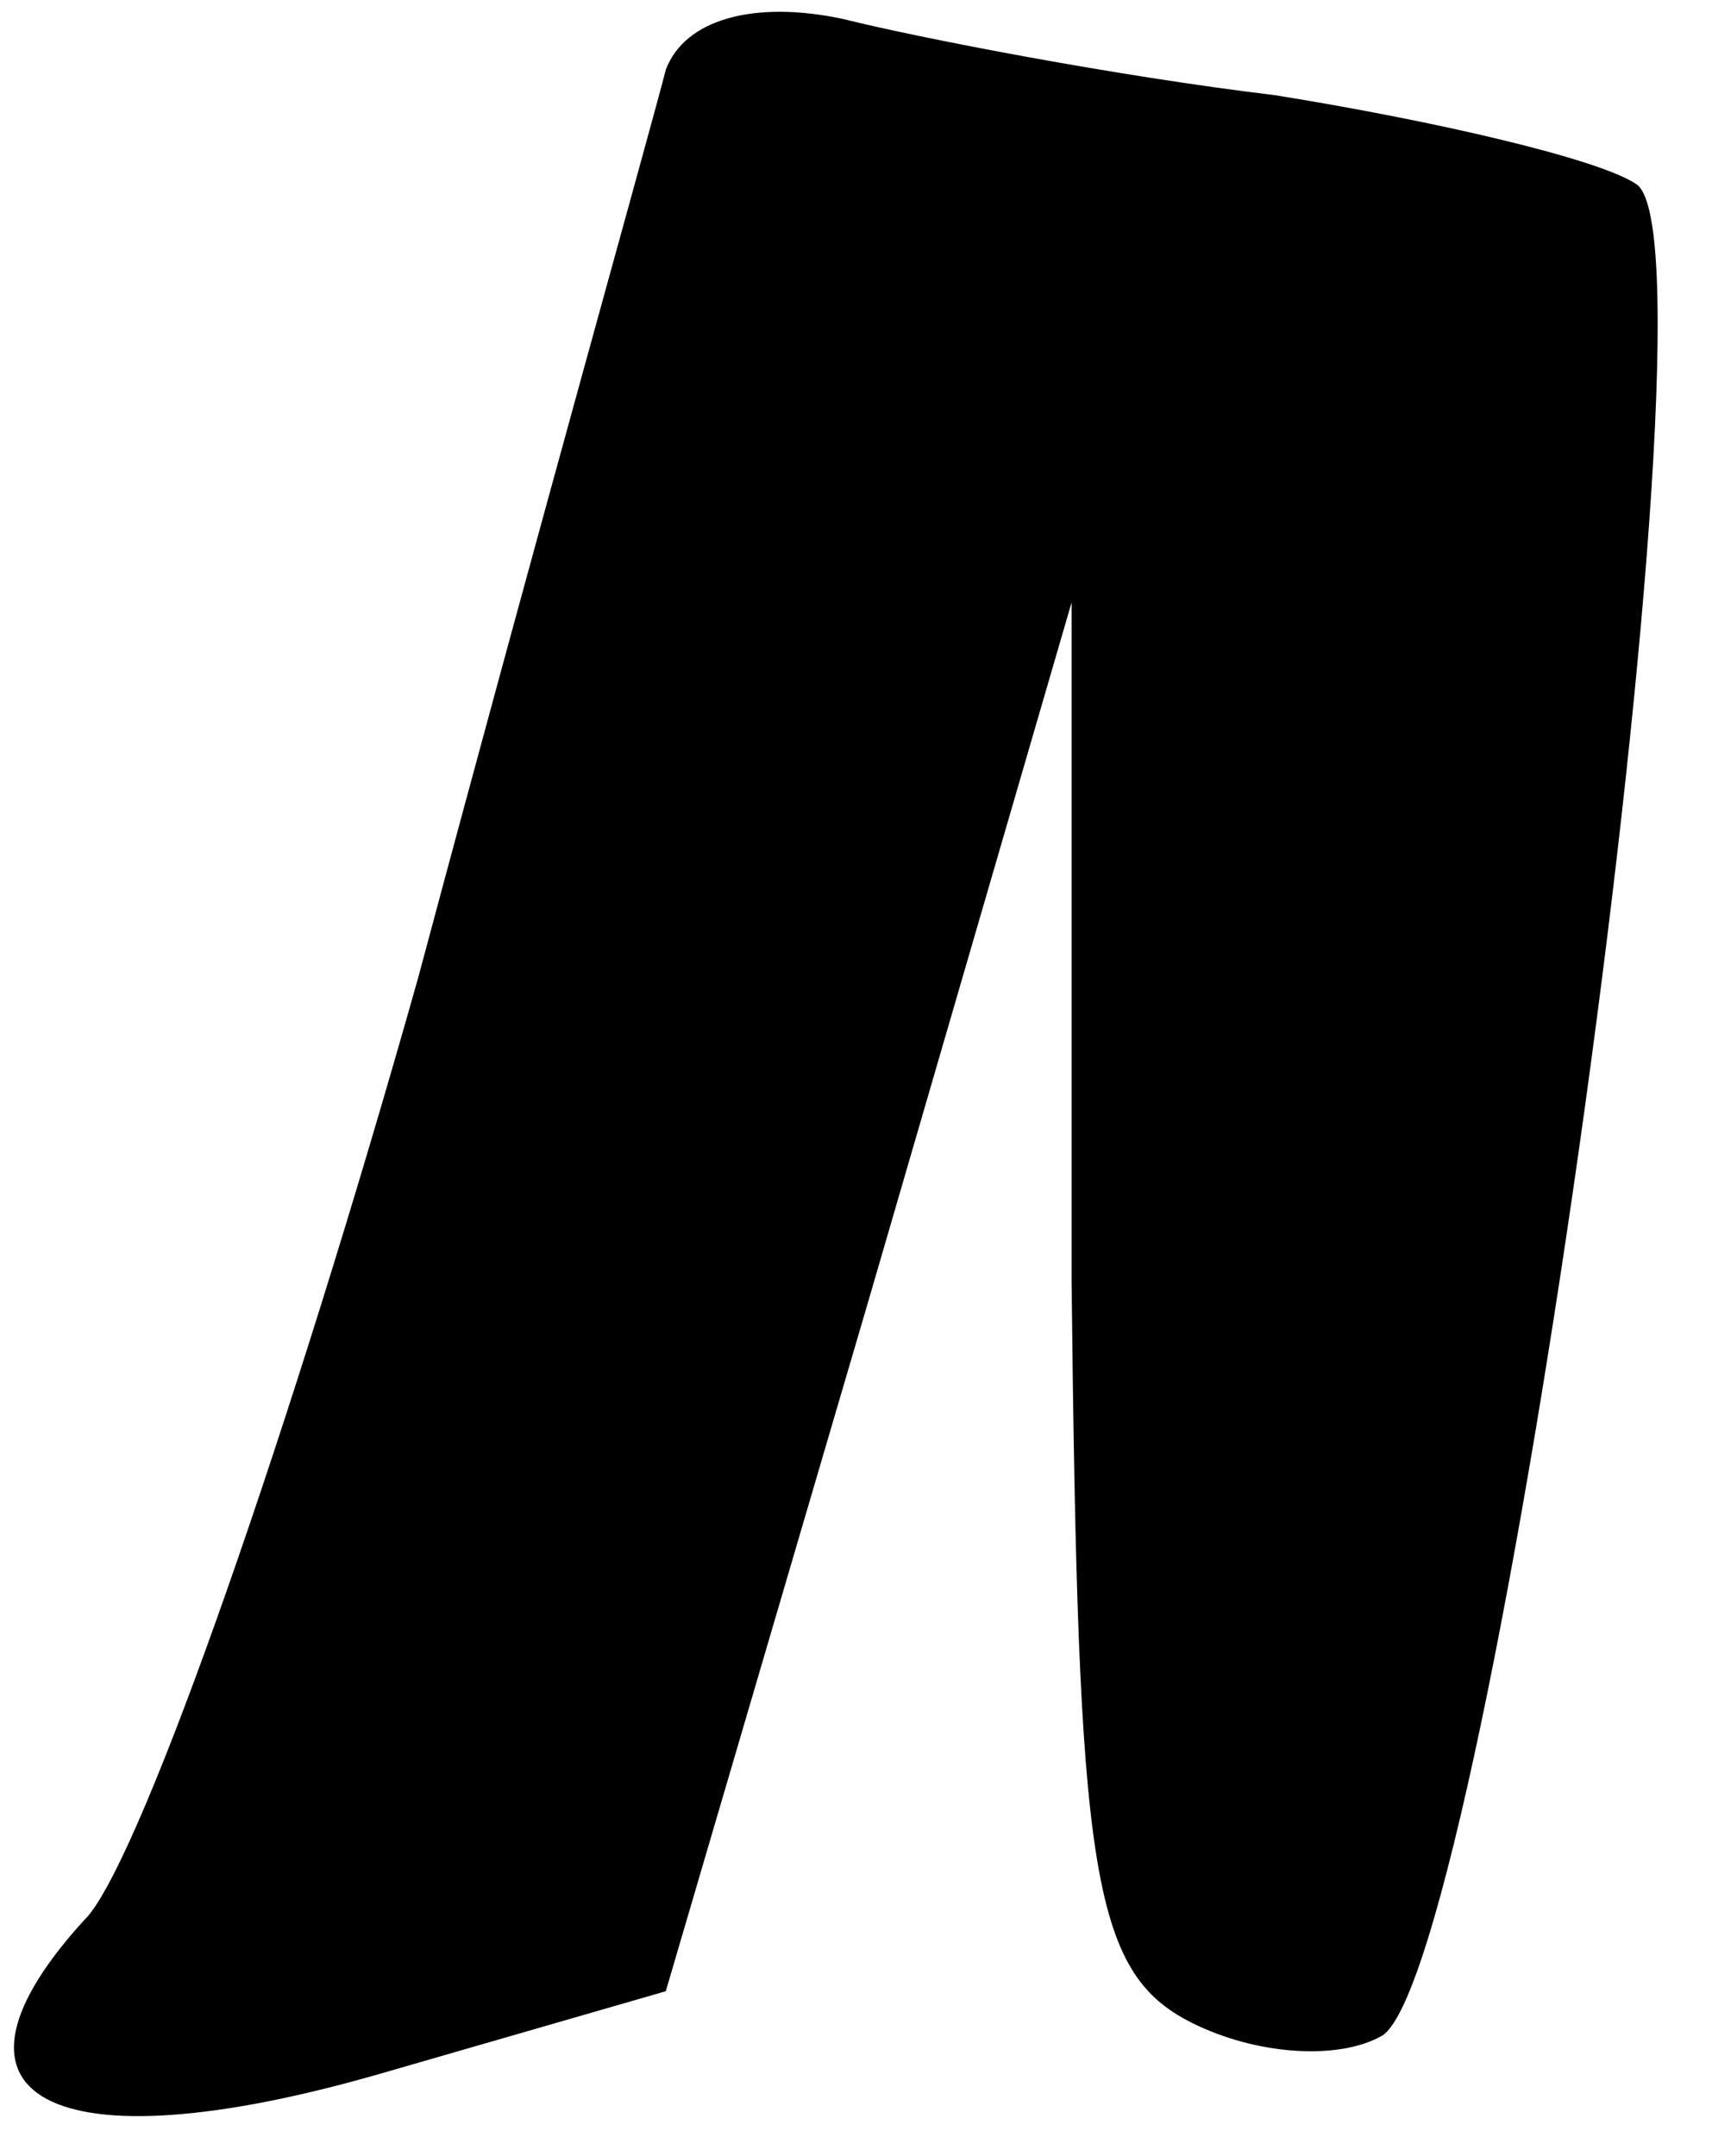 <?xml version="1.0" standalone="no"?>
<!DOCTYPE svg PUBLIC "-//W3C//DTD SVG 20010904//EN"
 "http://www.w3.org/TR/2001/REC-SVG-20010904/DTD/svg10.dtd">
<svg version="1.0" xmlns="http://www.w3.org/2000/svg"
 width="27pt" height="34pt" viewBox="0 0 27 34"
 preserveAspectRatio="xMidYMid meet">
<g transform="translate(0,34) scale(0.1,-0.1)"
fill="#000000" stroke="none">
<path fill="#000000" stroke="none" d="M105 329 c-2 -8 -20 -72 -39 -143 -20
-71 -43 -137 -52 -148 -27 -29 -6 -40 46 -25 l45 13 32 109 32 110 0 -107 c1
-93 3 -109 19 -117 10 -5 23 -6 30 -2 17 11 55 283 40 292 -6 4 -32 10 -57 14
-25 3 -56 9 -68 12 -14 3 -25 0 -28 -8z"/>
</g>
</svg>
